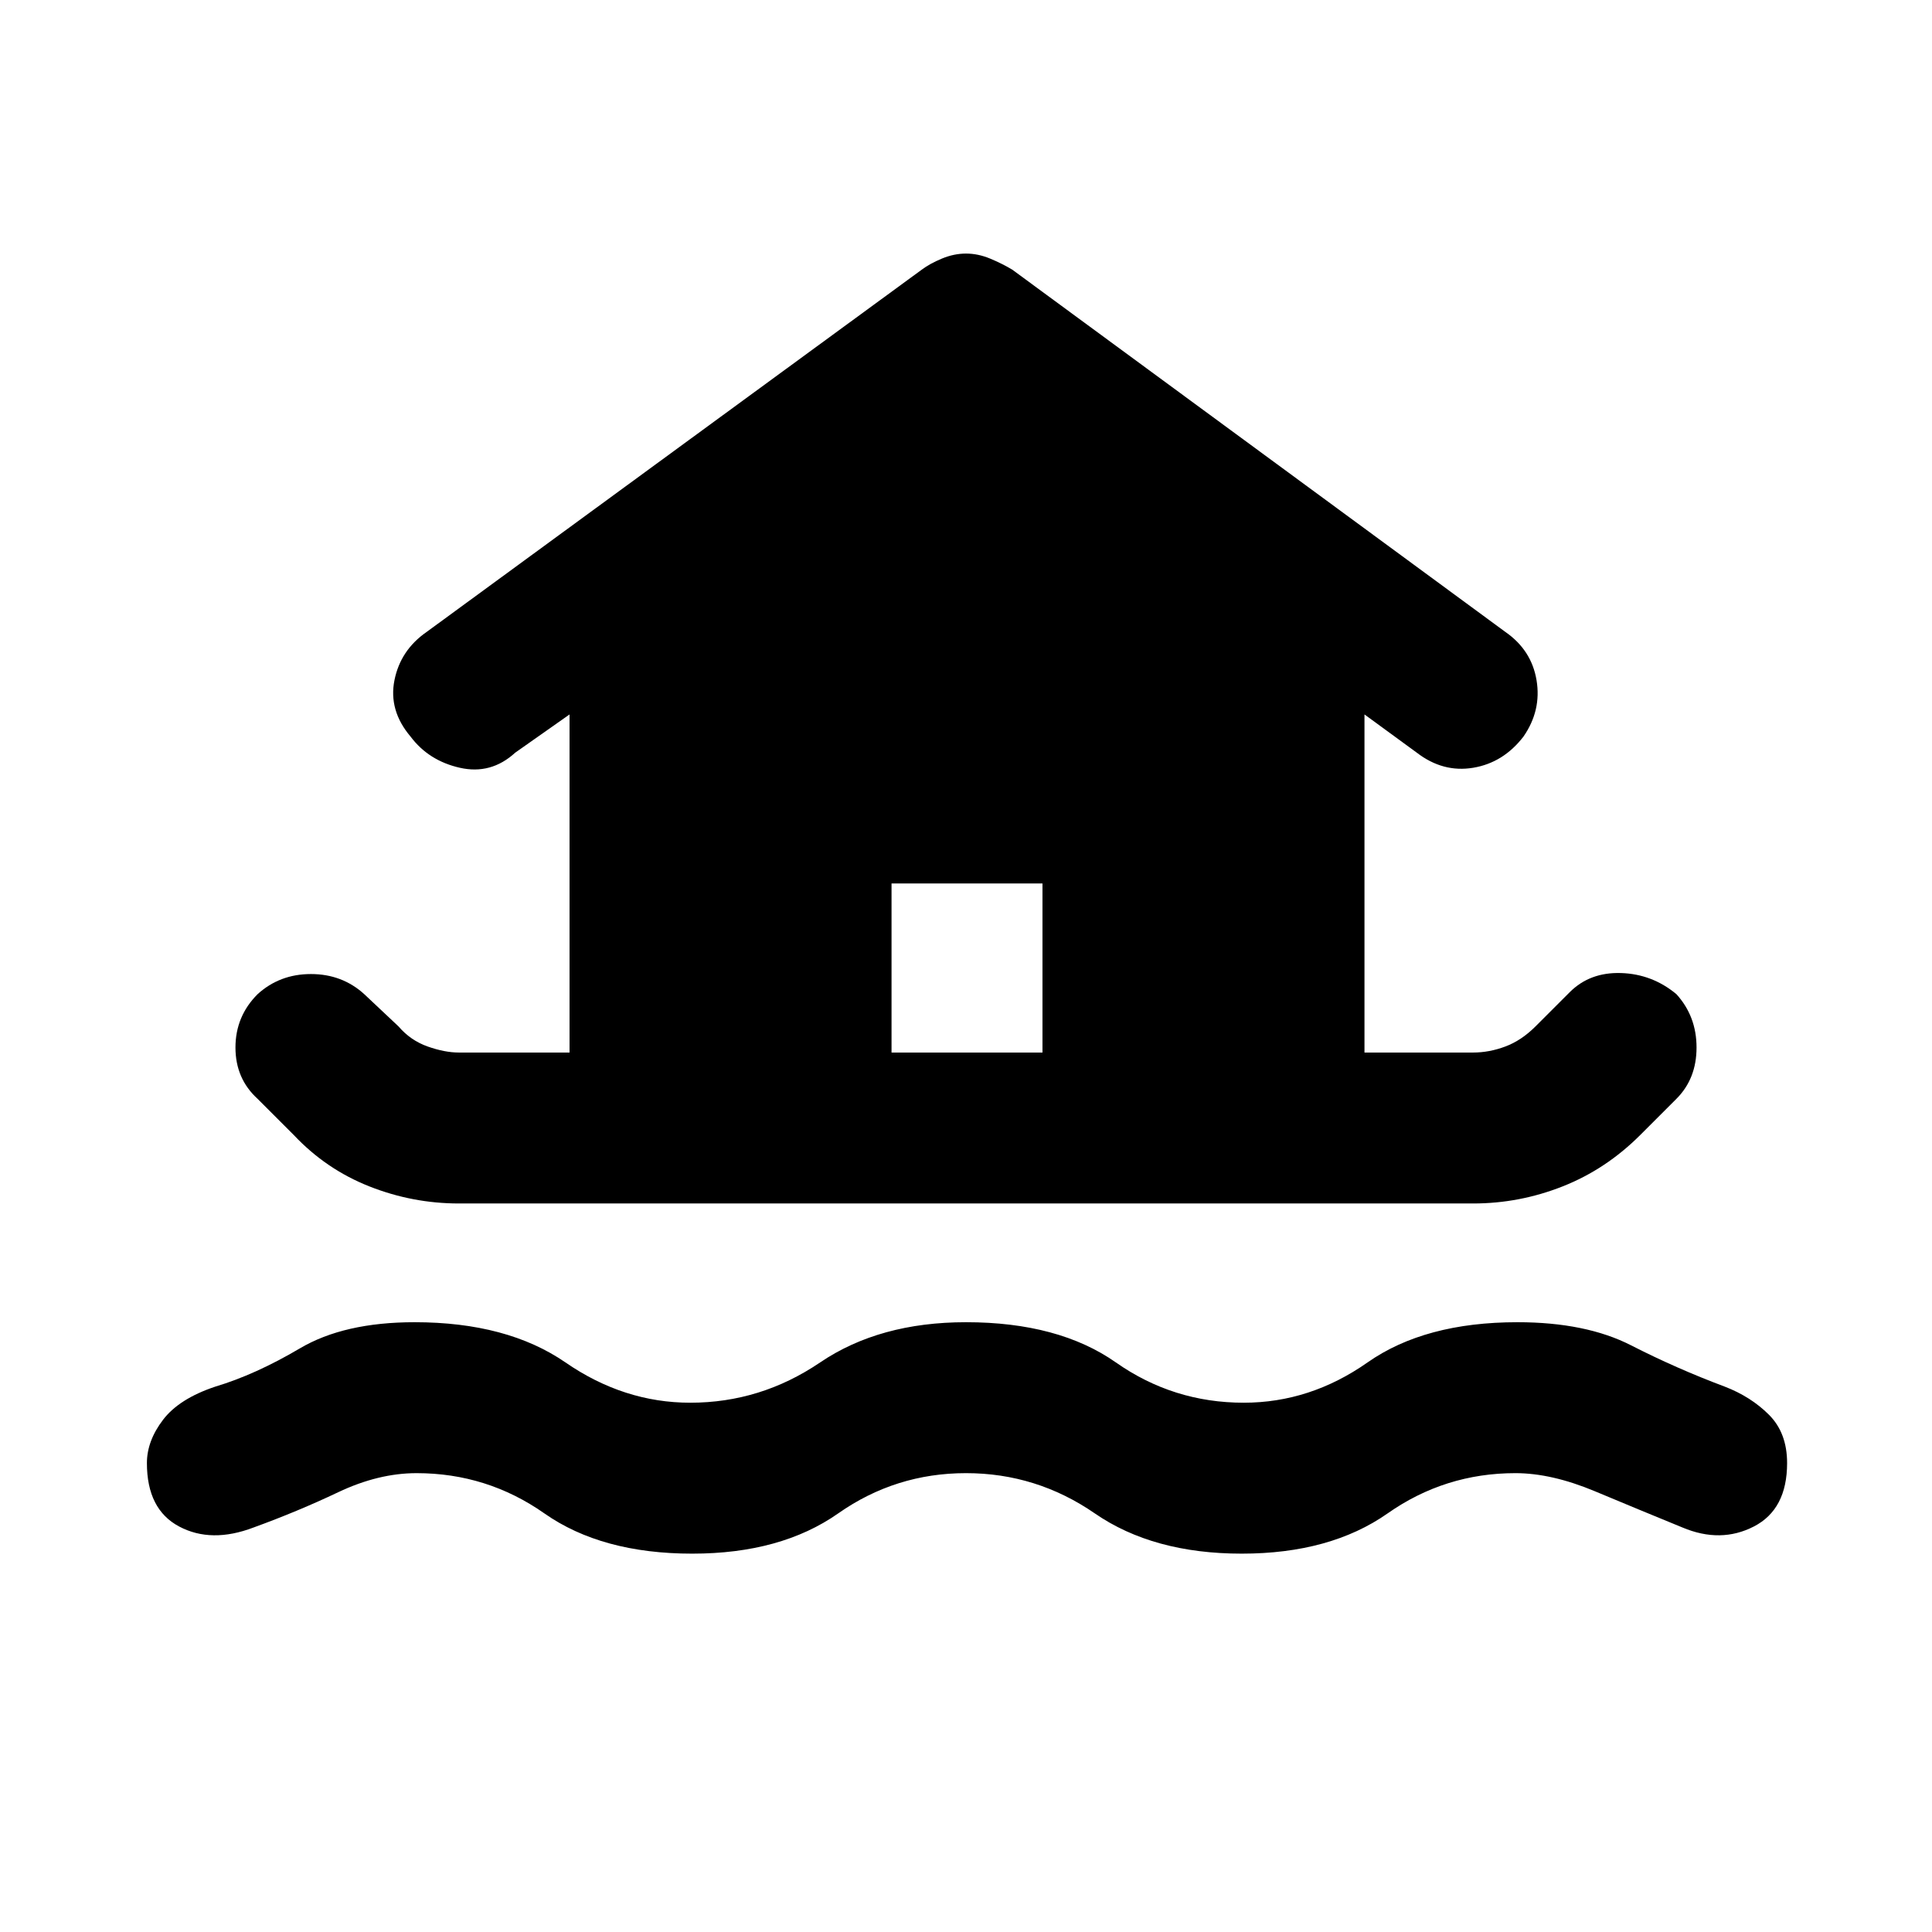 <svg xmlns="http://www.w3.org/2000/svg" height="48" width="48"><path d="M17.2 38.6q-2.25 0-3.675-1-1.425-1-3.175-1-.95 0-1.95.475t-2.1.875q-1.05.4-1.85-.025-.8-.425-.8-1.575 0-.55.4-1.075.4-.525 1.3-.825 1-.3 2.1-.95 1.1-.65 2.85-.65 2.3 0 3.75 1 1.45 1 3.1 1 1.75 0 3.225-1t3.625-1q2.3 0 3.725 1 1.425 1 3.175 1 1.65 0 3.075-1 1.425-1 3.725-1 1.7 0 2.825.575Q41.65 34 42.85 34.45q.65.25 1.1.7.45.45.45 1.2 0 1.15-.825 1.575-.825.425-1.775.025-1.1-.45-2.175-.9-1.075-.45-1.975-.45-1.75 0-3.175 1-1.425 1-3.625 1t-3.65-1q-1.45-1-3.2-1-1.75 0-3.175 1-1.425 1-3.625 1Zm-5.8-8.7q-1.15 0-2.225-.425Q8.1 29.05 7.3 28.2l-.9-.9q-.55-.5-.55-1.275 0-.775.55-1.325.55-.5 1.325-.5.775 0 1.325.5l.85.8q.3.35.725.5.425.15.775.15h2.75v-8.4l-1.35.95q-.6.55-1.375.375-.775-.175-1.225-.775-.55-.65-.4-1.4.15-.75.8-1.2l12.3-9q.2-.15.5-.275.3-.125.6-.125t.6.125q.3.125.55.275l12.25 9q.65.45.775 1.2t-.325 1.4q-.5.65-1.25.775t-1.4-.375l-1.3-.95v8.4h2.7q.4 0 .8-.15t.75-.5l.85-.85q.5-.5 1.275-.475.775.025 1.375.525.5.55.5 1.325 0 .775-.5 1.275l-.9.9q-.85.85-1.925 1.275-1.075.425-2.225.425Zm10.75-3.75h3.75v-4.2h-3.75Z"/></svg>